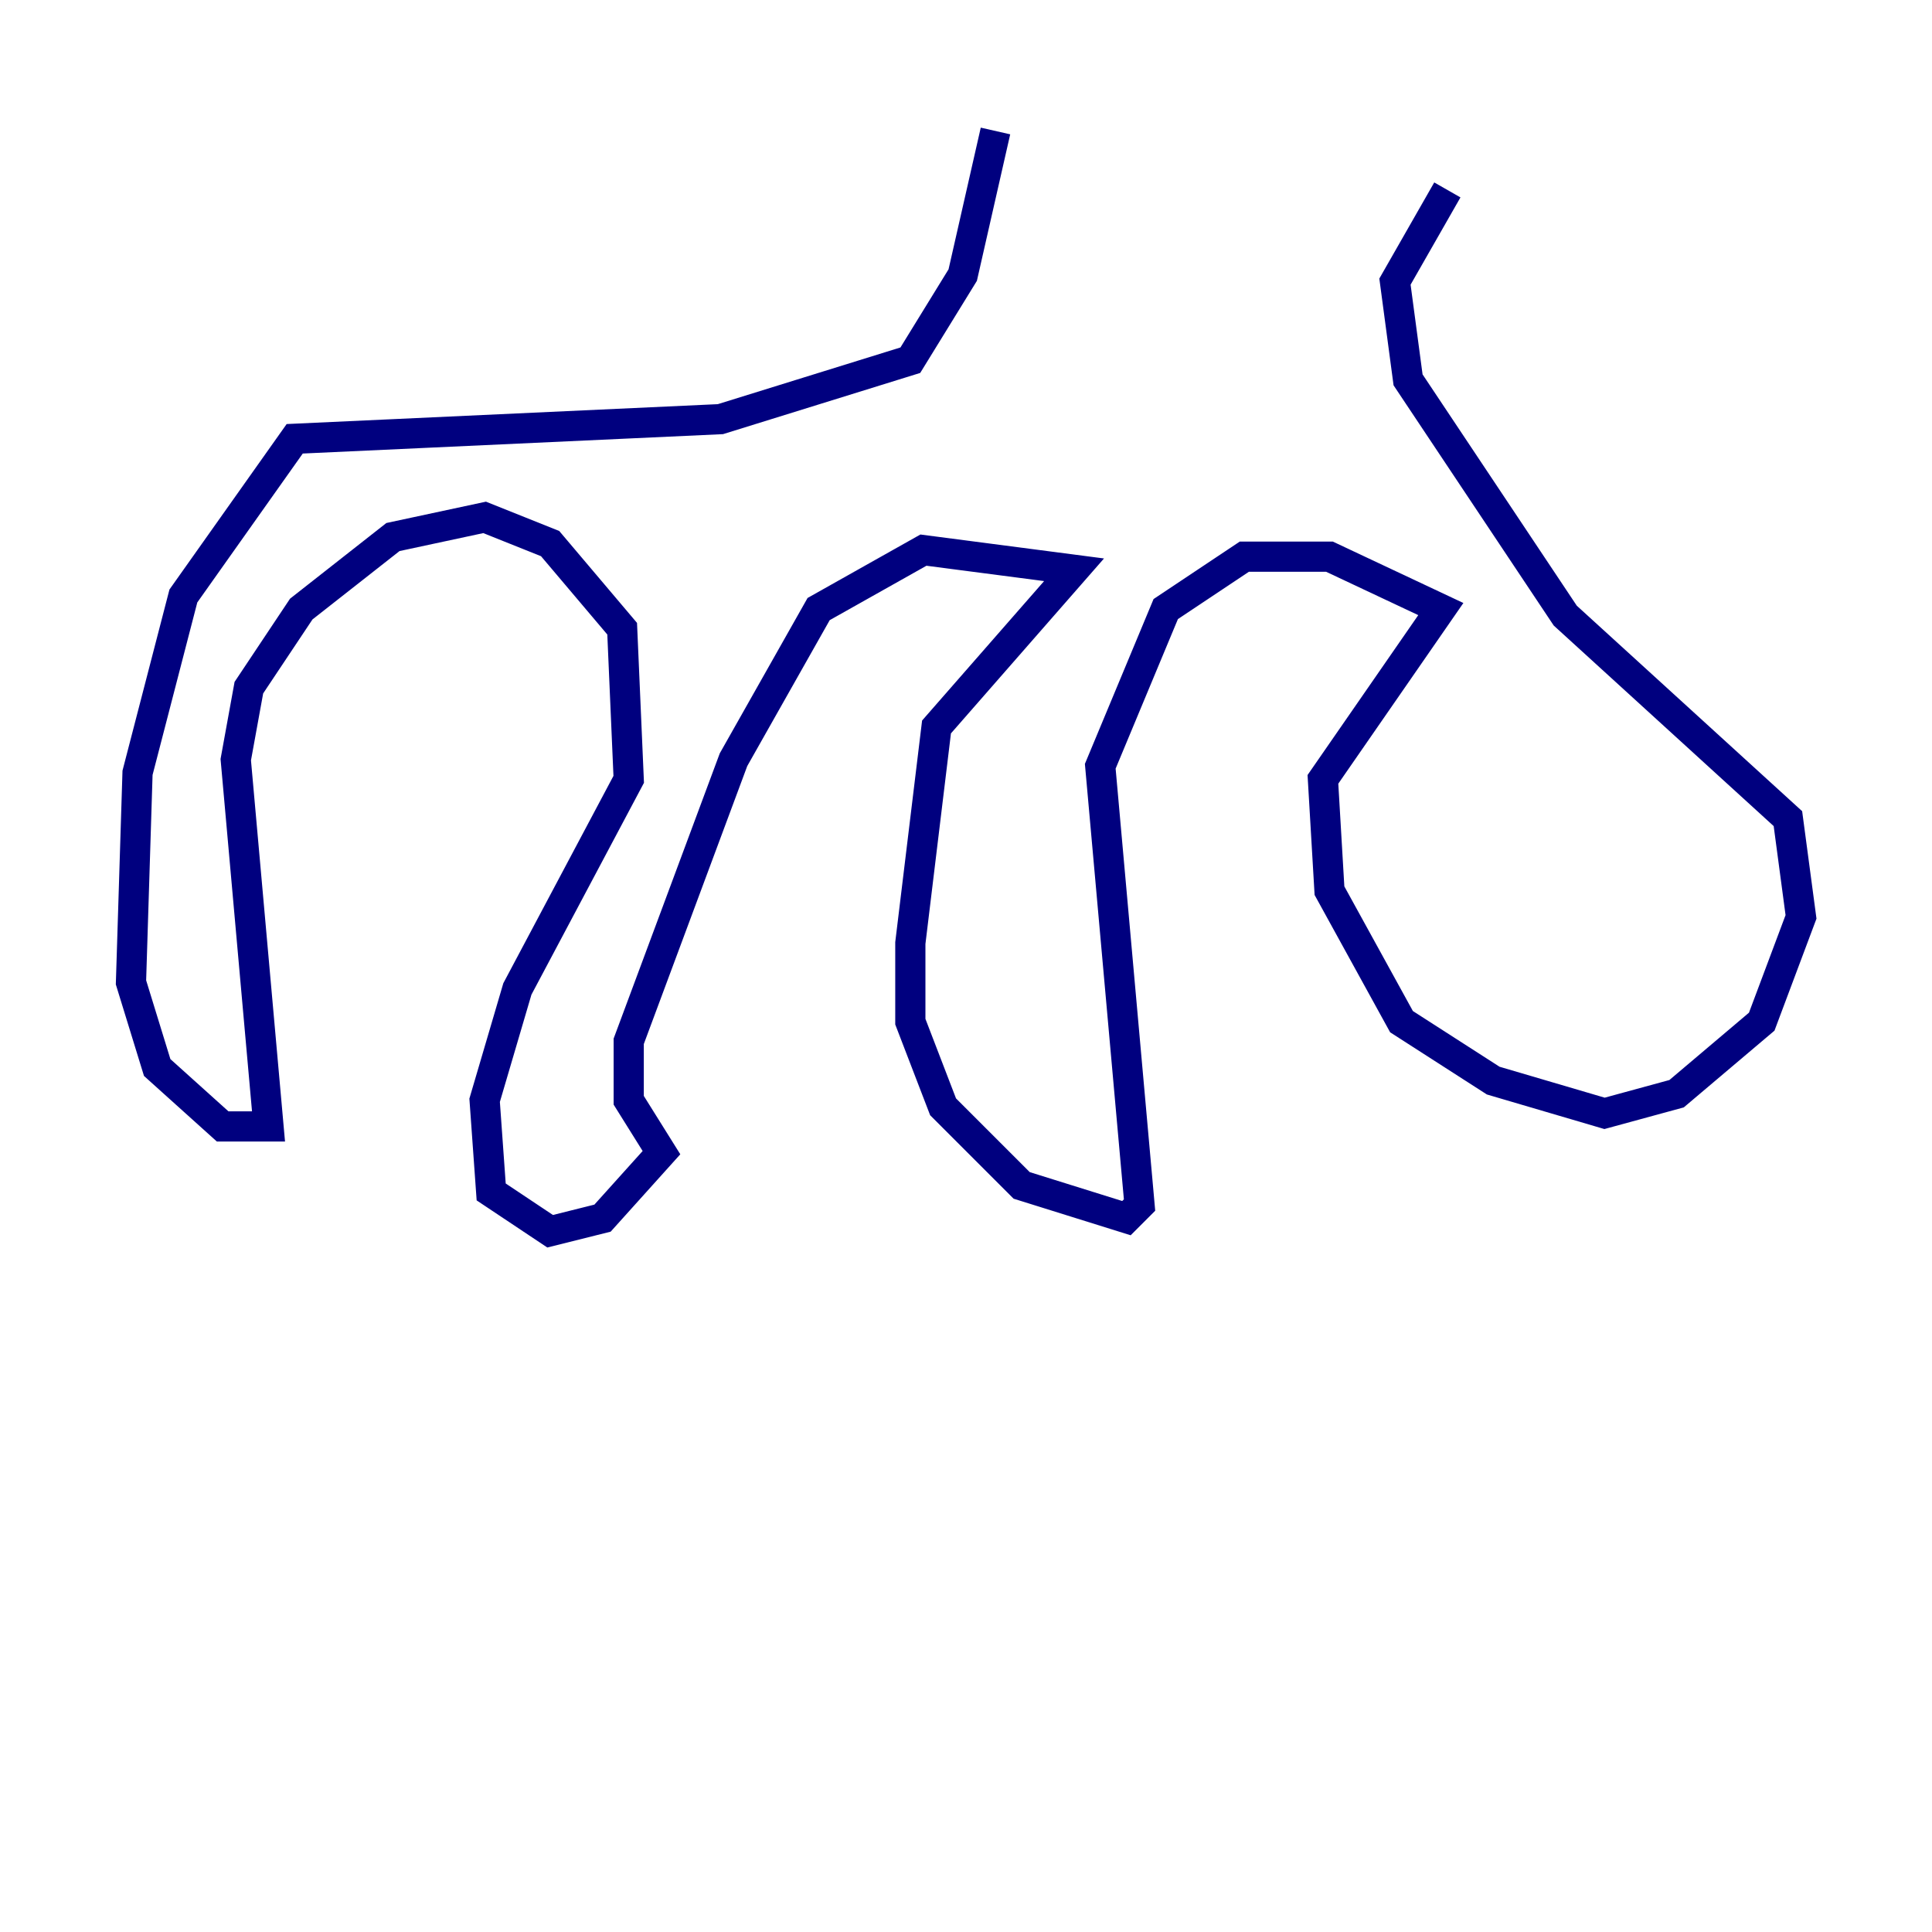 <?xml version="1.0" encoding="utf-8" ?>
<svg baseProfile="tiny" height="128" version="1.2" viewBox="0,0,128,128" width="128" xmlns="http://www.w3.org/2000/svg" xmlns:ev="http://www.w3.org/2001/xml-events" xmlns:xlink="http://www.w3.org/1999/xlink"><defs /><polyline fill="none" points="65.953,8.678 63.783,18.224 60.312,23.864 47.729,27.77 19.525,29.071 12.149,39.485 9.112,51.2 8.678,65.085 10.414,70.725 14.752,74.63 17.79,74.63 15.62,50.332 16.488,45.559 19.959,40.352 26.034,35.58 32.108,34.278 36.447,36.014 41.22,41.654 41.654,51.634 34.278,65.519 32.108,72.895 32.542,78.969 36.447,81.573 39.919,80.705 43.824,76.366 41.654,72.895 41.654,68.99 48.597,50.332 54.237,40.352 61.18,36.447 71.159,37.749 62.047,48.163 60.312,62.481 60.312,67.688 62.481,73.329 67.688,78.536 74.63,80.705 75.498,79.837 72.895,50.766 77.234,40.352 82.441,36.881 88.081,36.881 95.458,40.352 87.647,51.634 88.081,59.01 92.854,67.688 98.929,71.593 106.305,73.763 111.078,72.461 116.719,67.688 119.322,60.746 118.454,54.237 103.702,40.786 93.288,25.166 92.42,18.658 95.891,12.583" stroke="#00007f" stroke-width="2" /></svg>